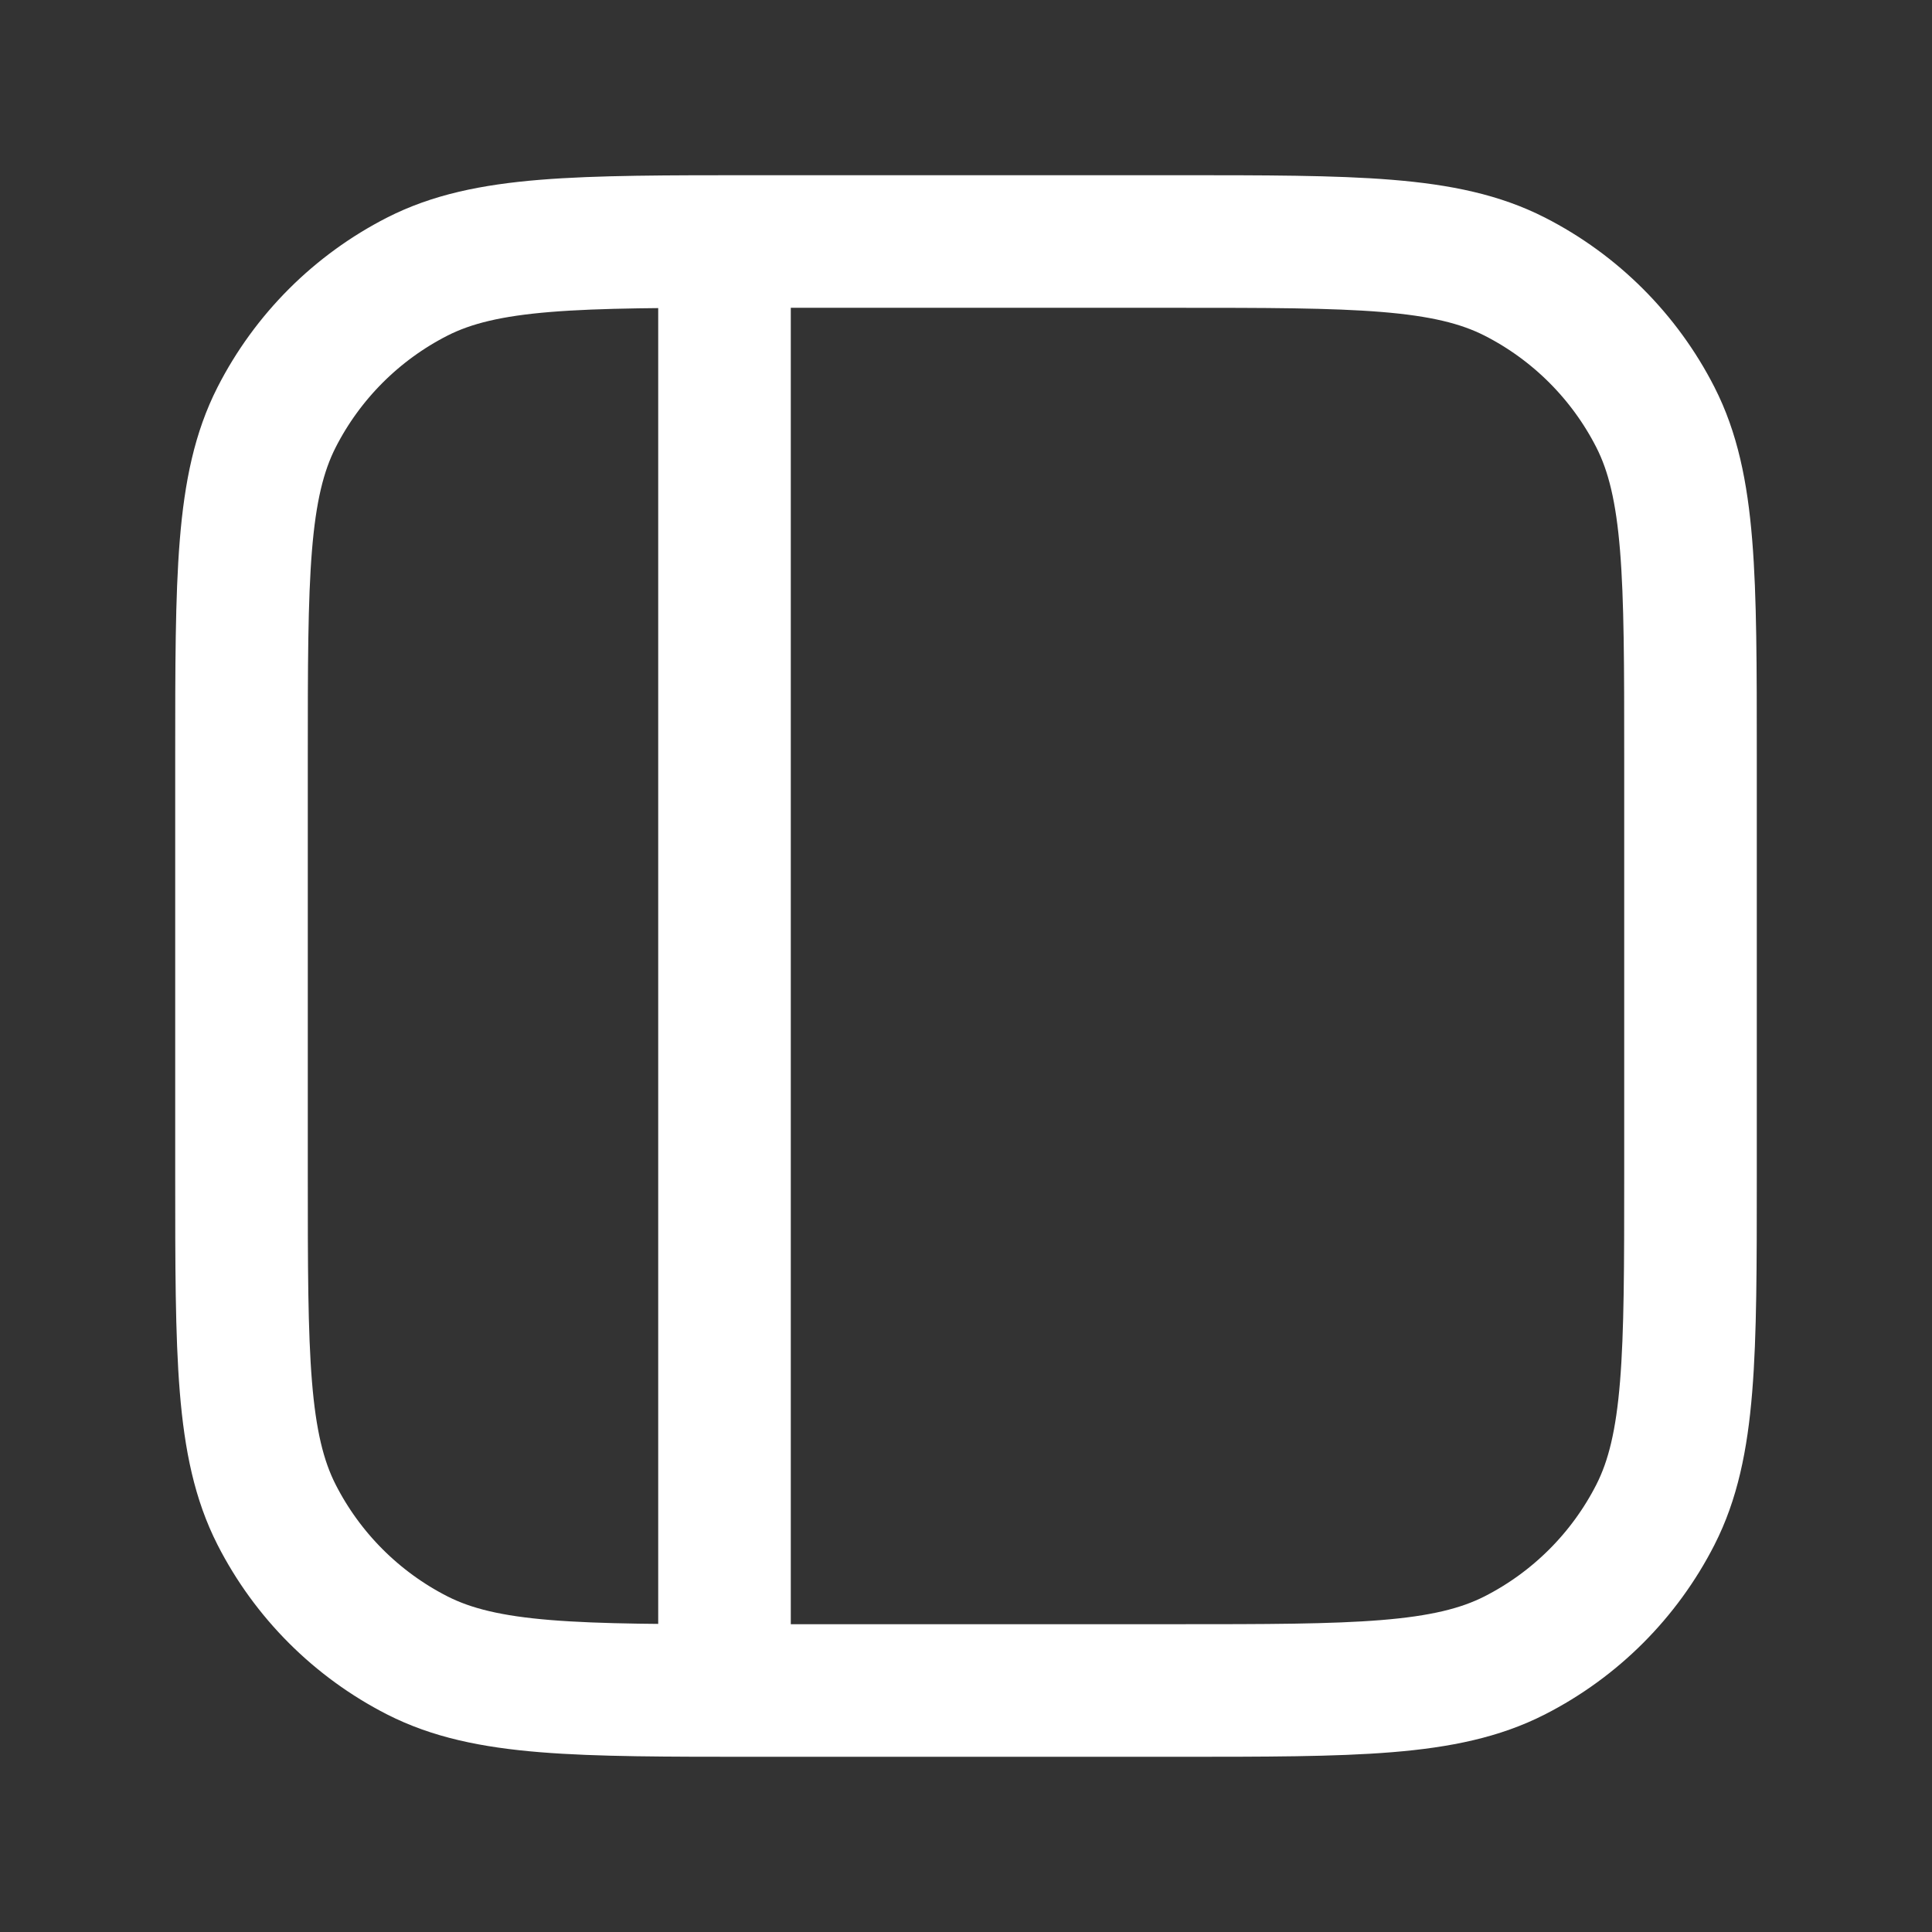 <svg width="51" height="51" viewBox="0 0 51 51" fill="none" xmlns="http://www.w3.org/2000/svg">
<rect x="0" y="0" width="51" height="51" fill="#333333" stroke="none"/>
<path d="M19.125 7.438V43.562M6.375 19.975C6.375 15.215 6.375 12.835 7.301 11.016C8.116 9.417 9.417 8.116 11.016 7.301C12.835 6.375 15.215 6.375 19.975 6.375H31.025C35.785 6.375 38.165 6.375 39.984 7.301C41.583 8.116 42.884 9.417 43.699 11.016C44.625 12.835 44.625 15.215 44.625 19.975V31.025C44.625 35.785 44.625 38.165 43.699 39.984C42.884 41.583 41.583 42.884 39.984 43.699C38.165 44.625 35.785 44.625 31.025 44.625H19.975C15.215 44.625 12.835 44.625 11.016 43.699C9.417 42.884 8.116 41.583 7.301 39.984C6.375 38.165 6.375 35.785 6.375 31.025V19.975Z" stroke="white" stroke-width="3.5" stroke-linecap="round" stroke-linejoin="round"/>
</svg>
